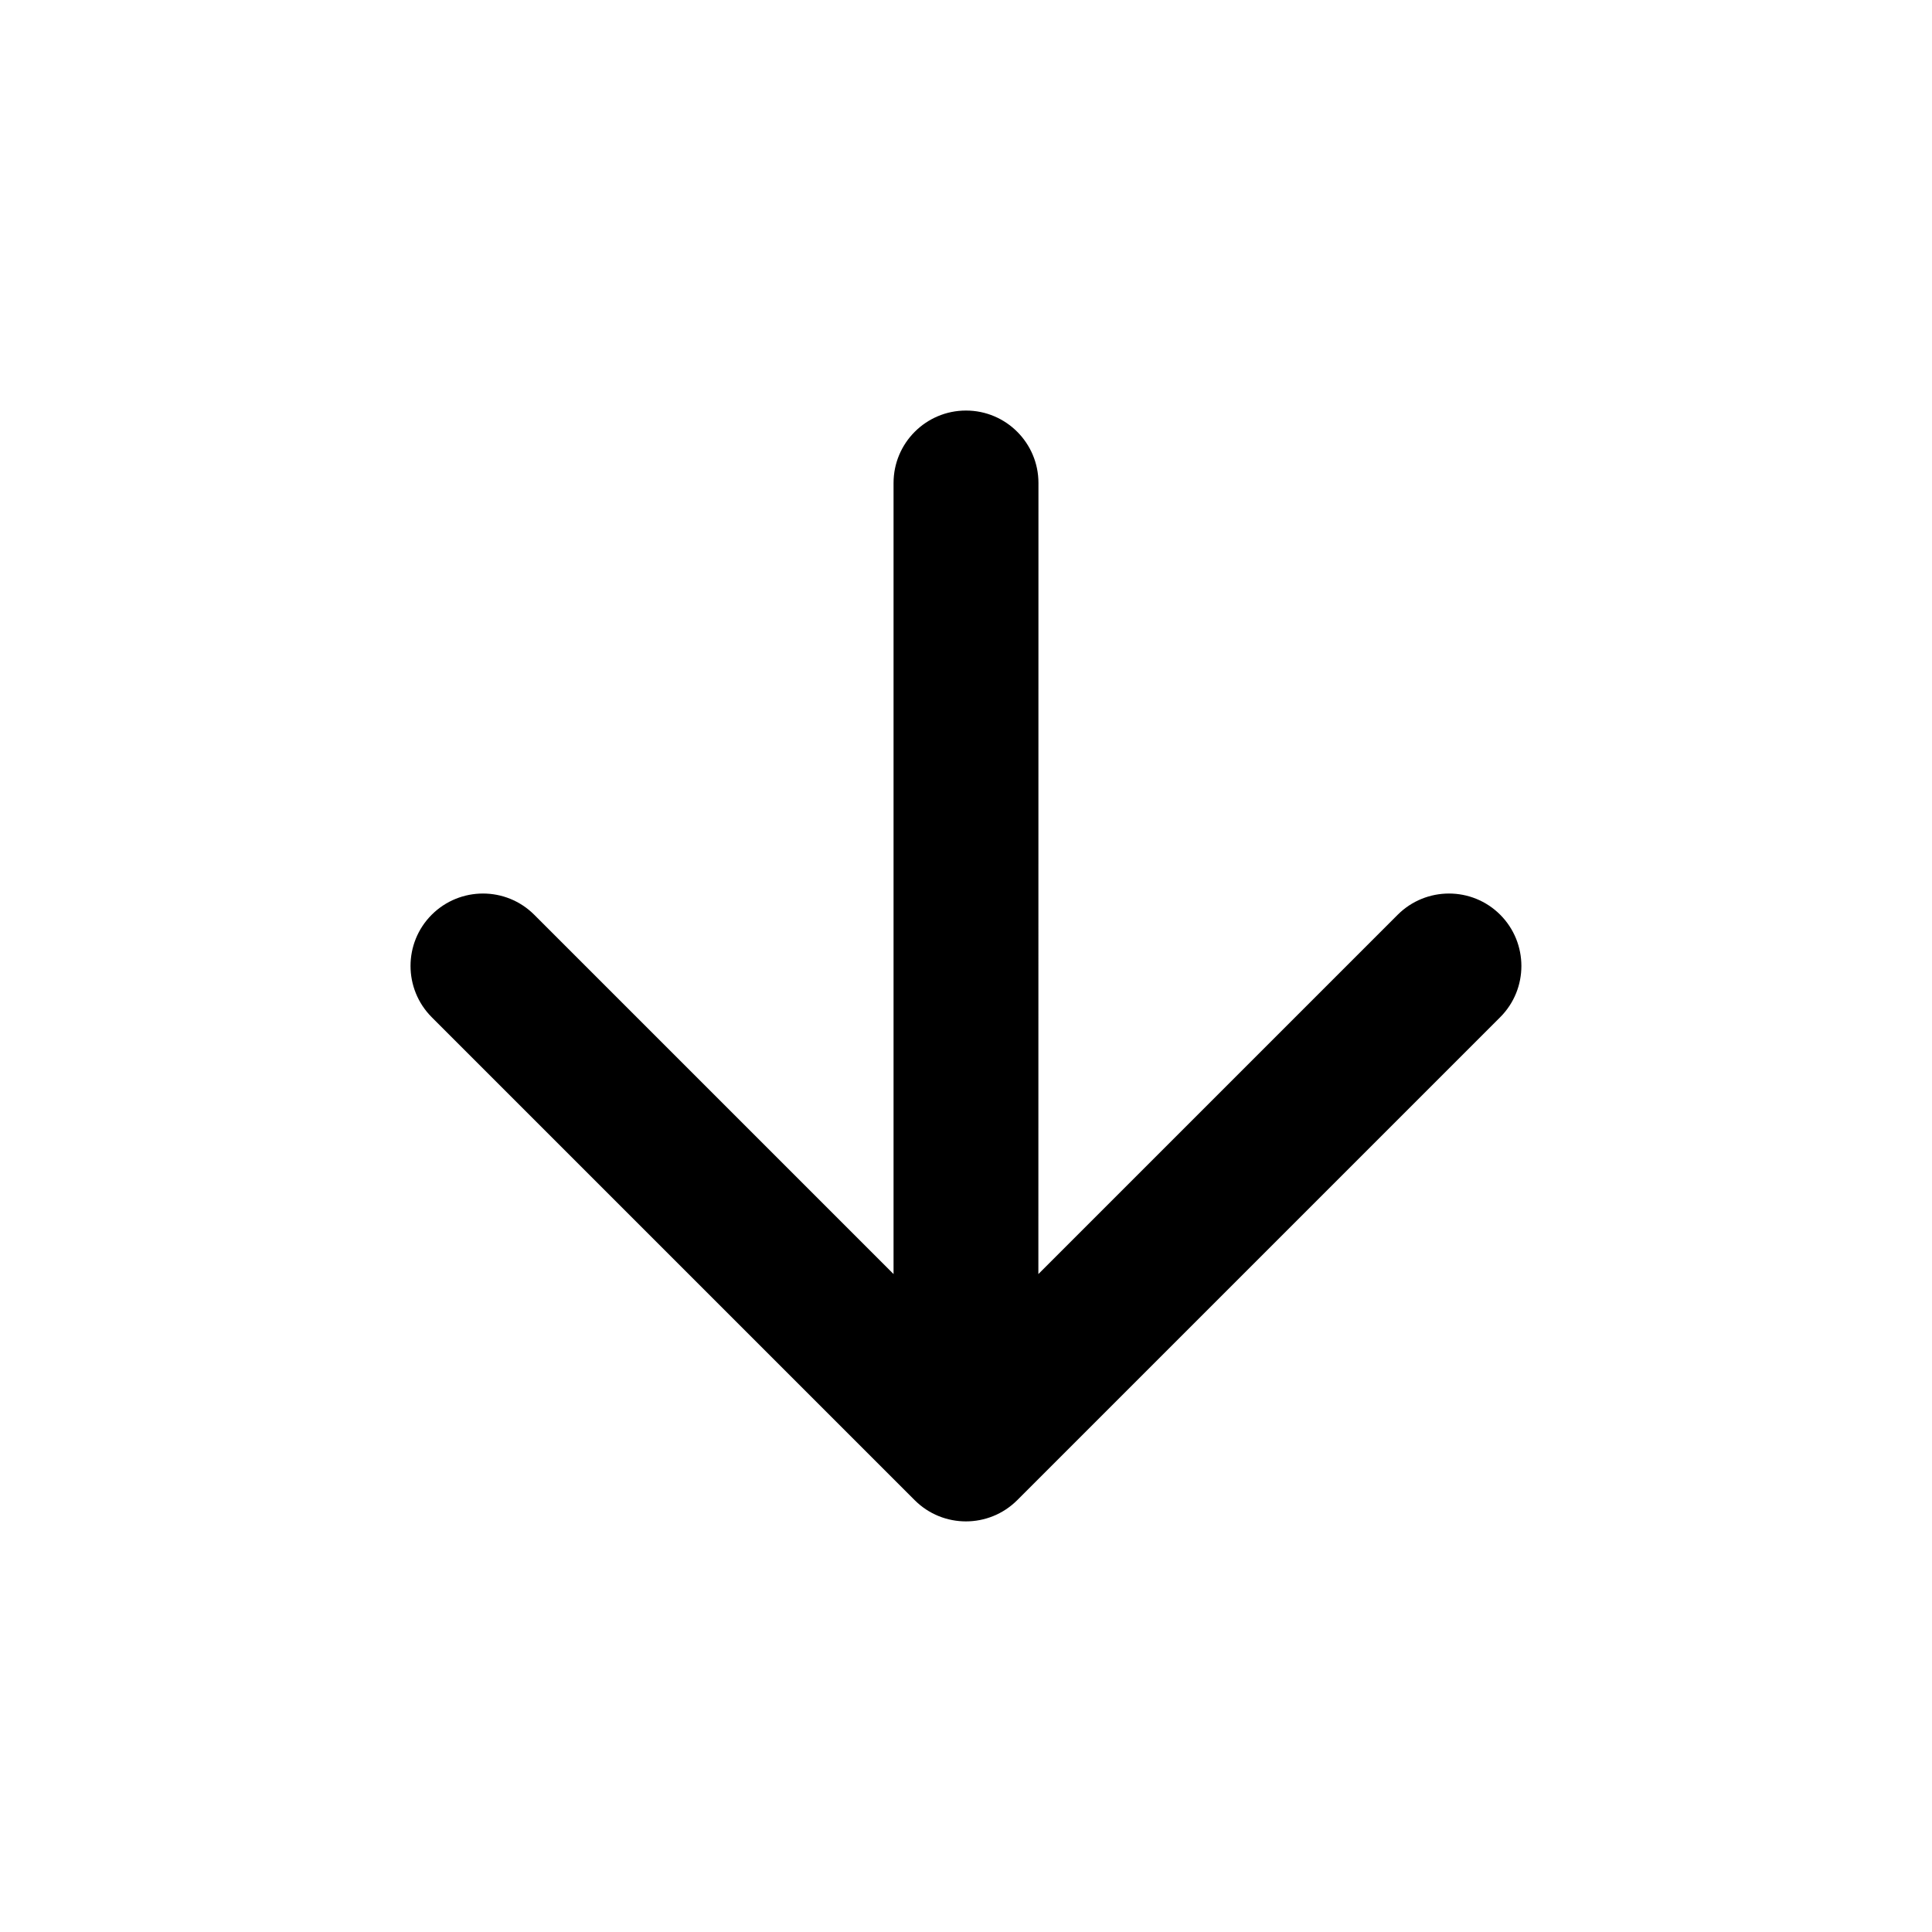 <svg fill="none" height="24" viewBox="0 0 24 24" width="24" xmlns="http://www.w3.org/2000/svg" xmlns:xlink="http://www.w3.org/1999/xlink"><clipPath id="a"><path d="m0 0h24v24h-24z"/></clipPath><g clip-path="url(#a)"><path clip-rule="evenodd" d="m12.9 6c0-.497-.403-.9-.9-.9-.497 0-.9.403-.9.9v9.827l-4.464-4.464c-.351-.351-.921-.351-1.273 0-.351.351-.351.921 0 1.273l6 6c.351.351.921.351 1.273 0l6-6c.351-.351.351-.921 0-1.273-.351-.351-.921-.351-1.273 0l-4.464 4.464z" fill="#000" fill-rule="evenodd"/></g></svg>